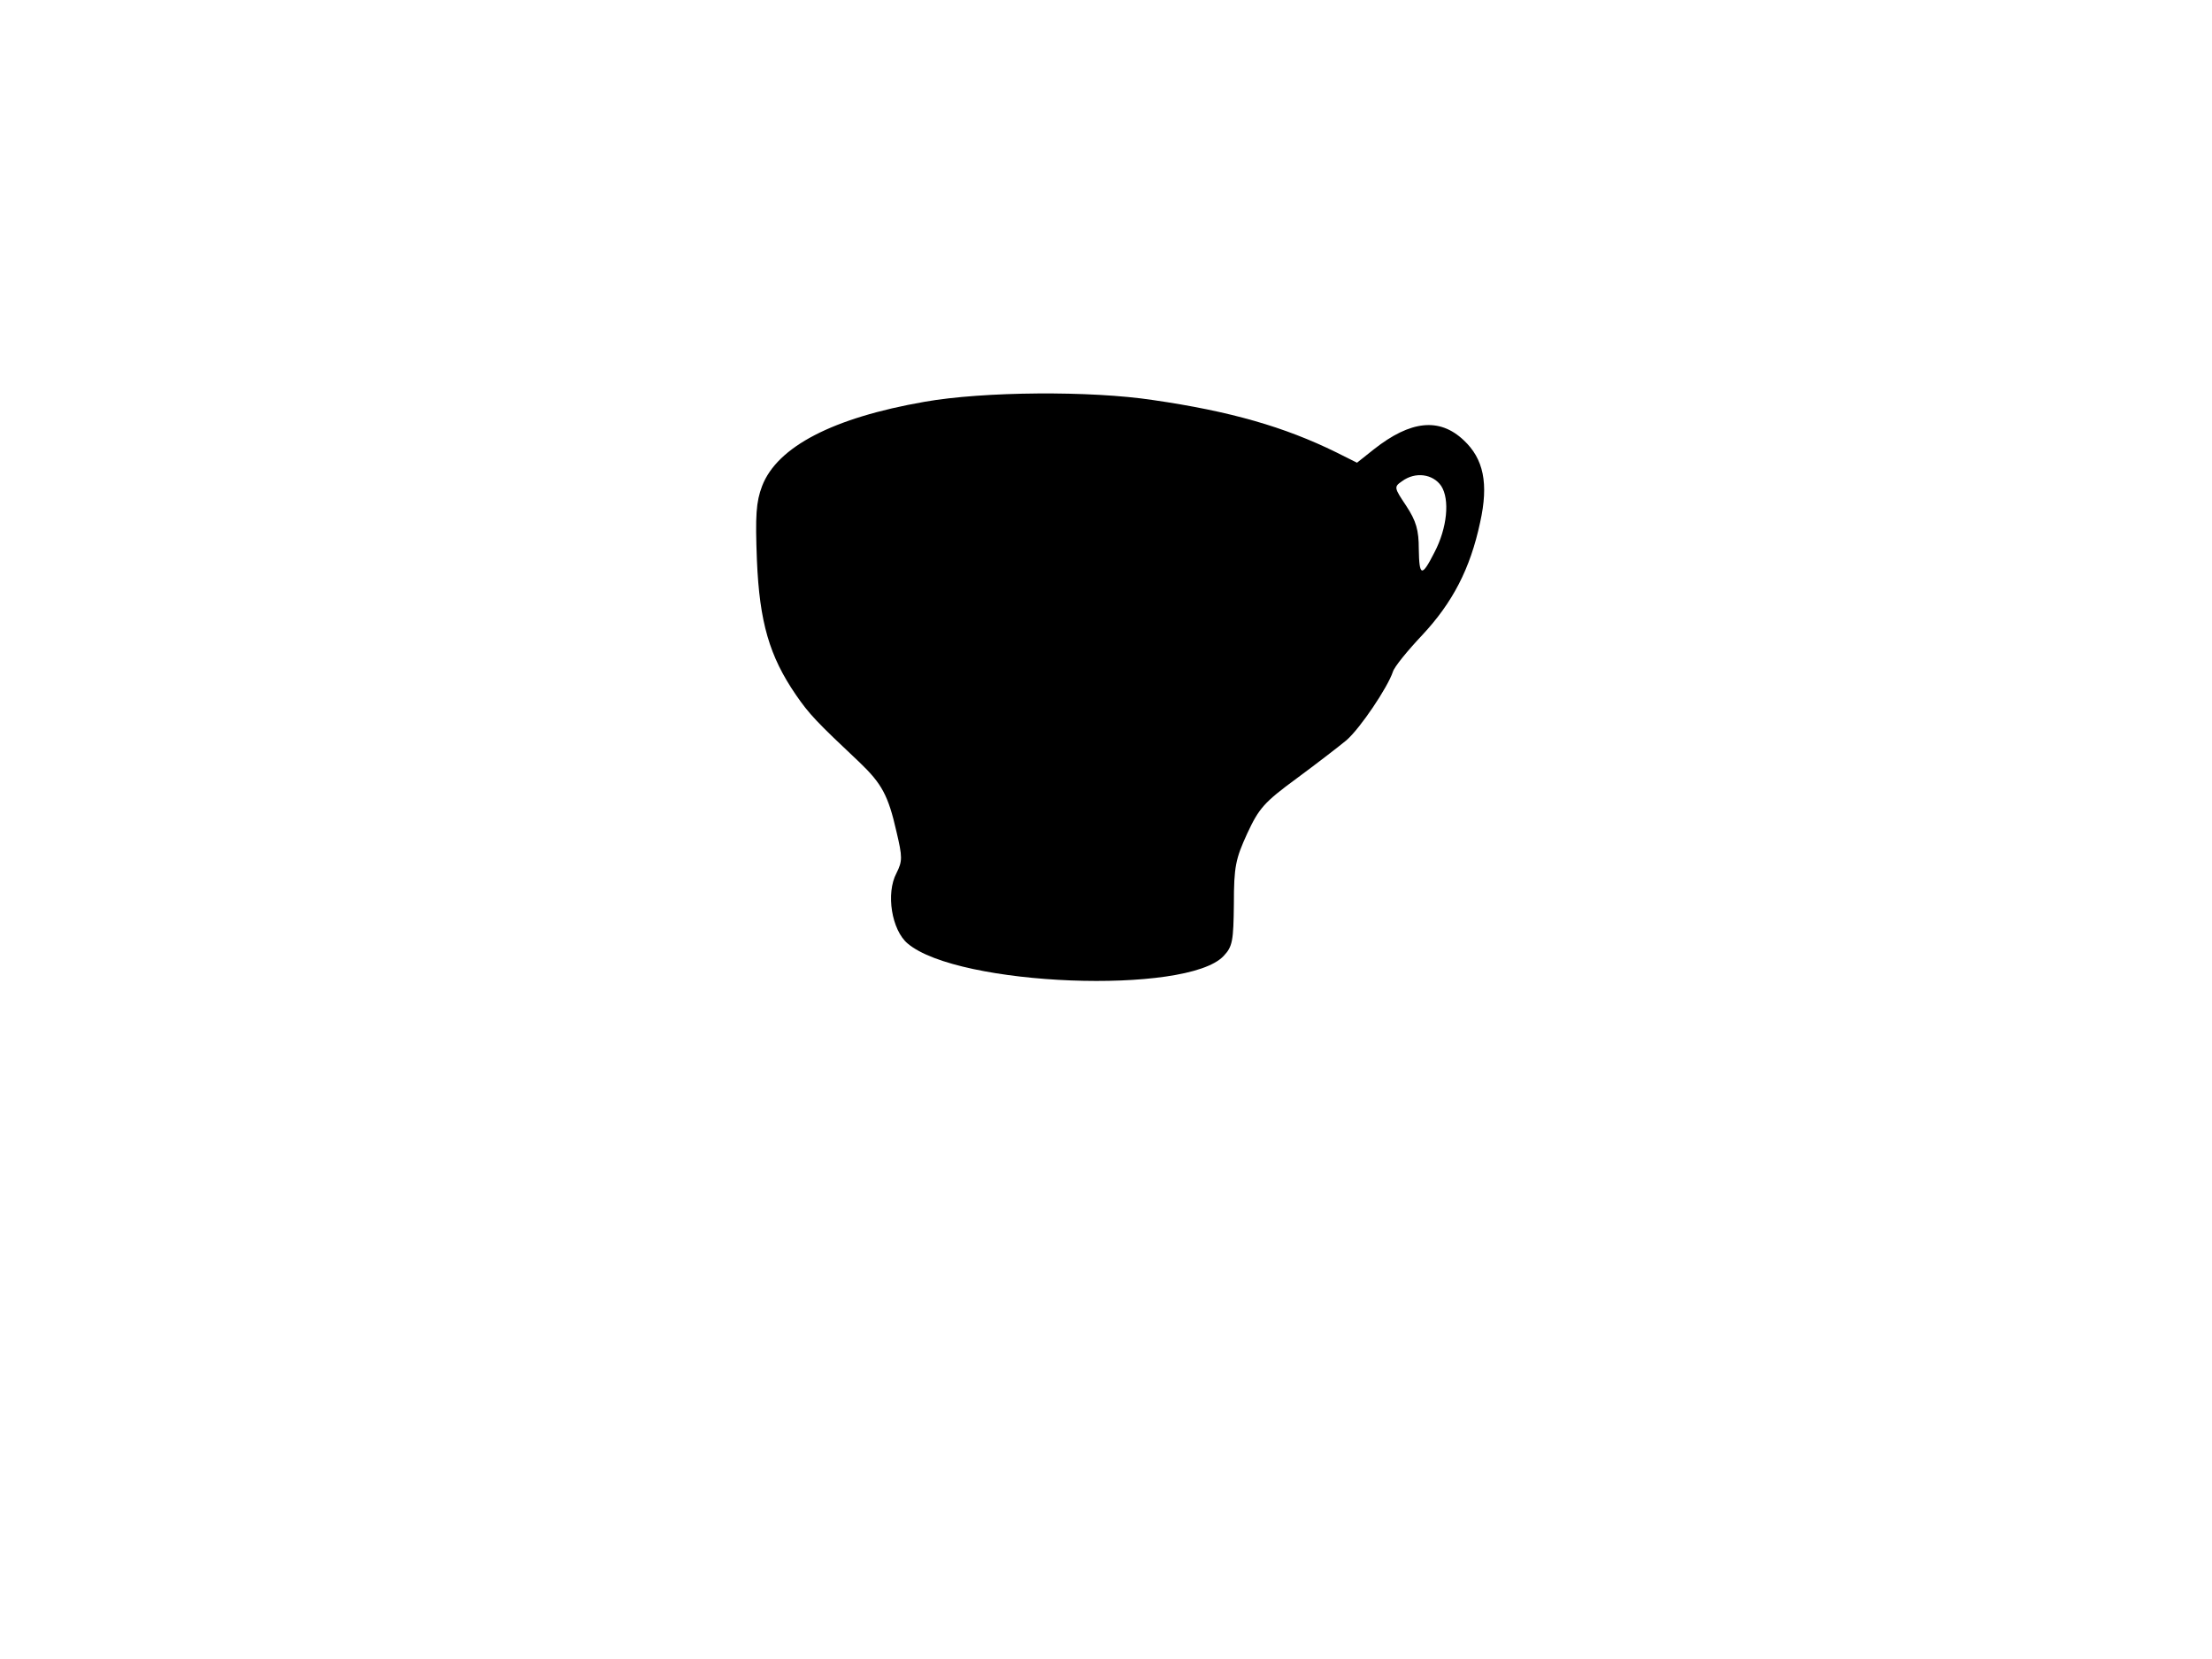 <svg xmlns="http://www.w3.org/2000/svg" width="682.667" height="512" version="1.0" viewBox="0 0 512 384"><path d="M214 93c-21.2 3.7-34.1 10.4-37.6 19.5-1.4 3.7-1.6 6.8-1.2 17.2.6 14.3 2.9 22.2 9 31.1 3.1 4.5 4.7 6.2 14.8 15.7 5.1 4.9 6.6 7.6 8.5 16 1.4 5.9 1.4 6.8 0 9.6-2.5 4.7-1.1 13.2 2.6 16.3 11.7 9.9 64.6 11.9 73.1 2.9 2.1-2.2 2.3-3.5 2.4-12.1 0-8.6.4-10.4 3.1-16.3 2.7-5.8 3.9-7.2 11.4-12.7 4.6-3.4 9.8-7.4 11.6-8.9 3.2-2.8 9.5-12.2 10.7-15.8.3-1.1 3.4-4.9 6.8-8.5 7-7.5 11.1-15.3 13.4-26.1 2-9 .8-14.7-3.8-19-5.6-5.3-12.3-4.6-20.8 2.1l-3.9 3.1-4.8-2.4c-12-5.9-24.5-9.5-42.4-12.1-14.5-2.2-39.3-2-52.9.4m119.6 19.5c2 3.1 1.4 9.7-1.6 15.4-2.9 5.7-3.5 5.6-3.6-.8 0-4.4-.6-6.5-2.9-10-2.8-4.2-2.9-4.4-1-5.7 3.1-2.3 7.2-1.7 9.1 1.1"/></svg>